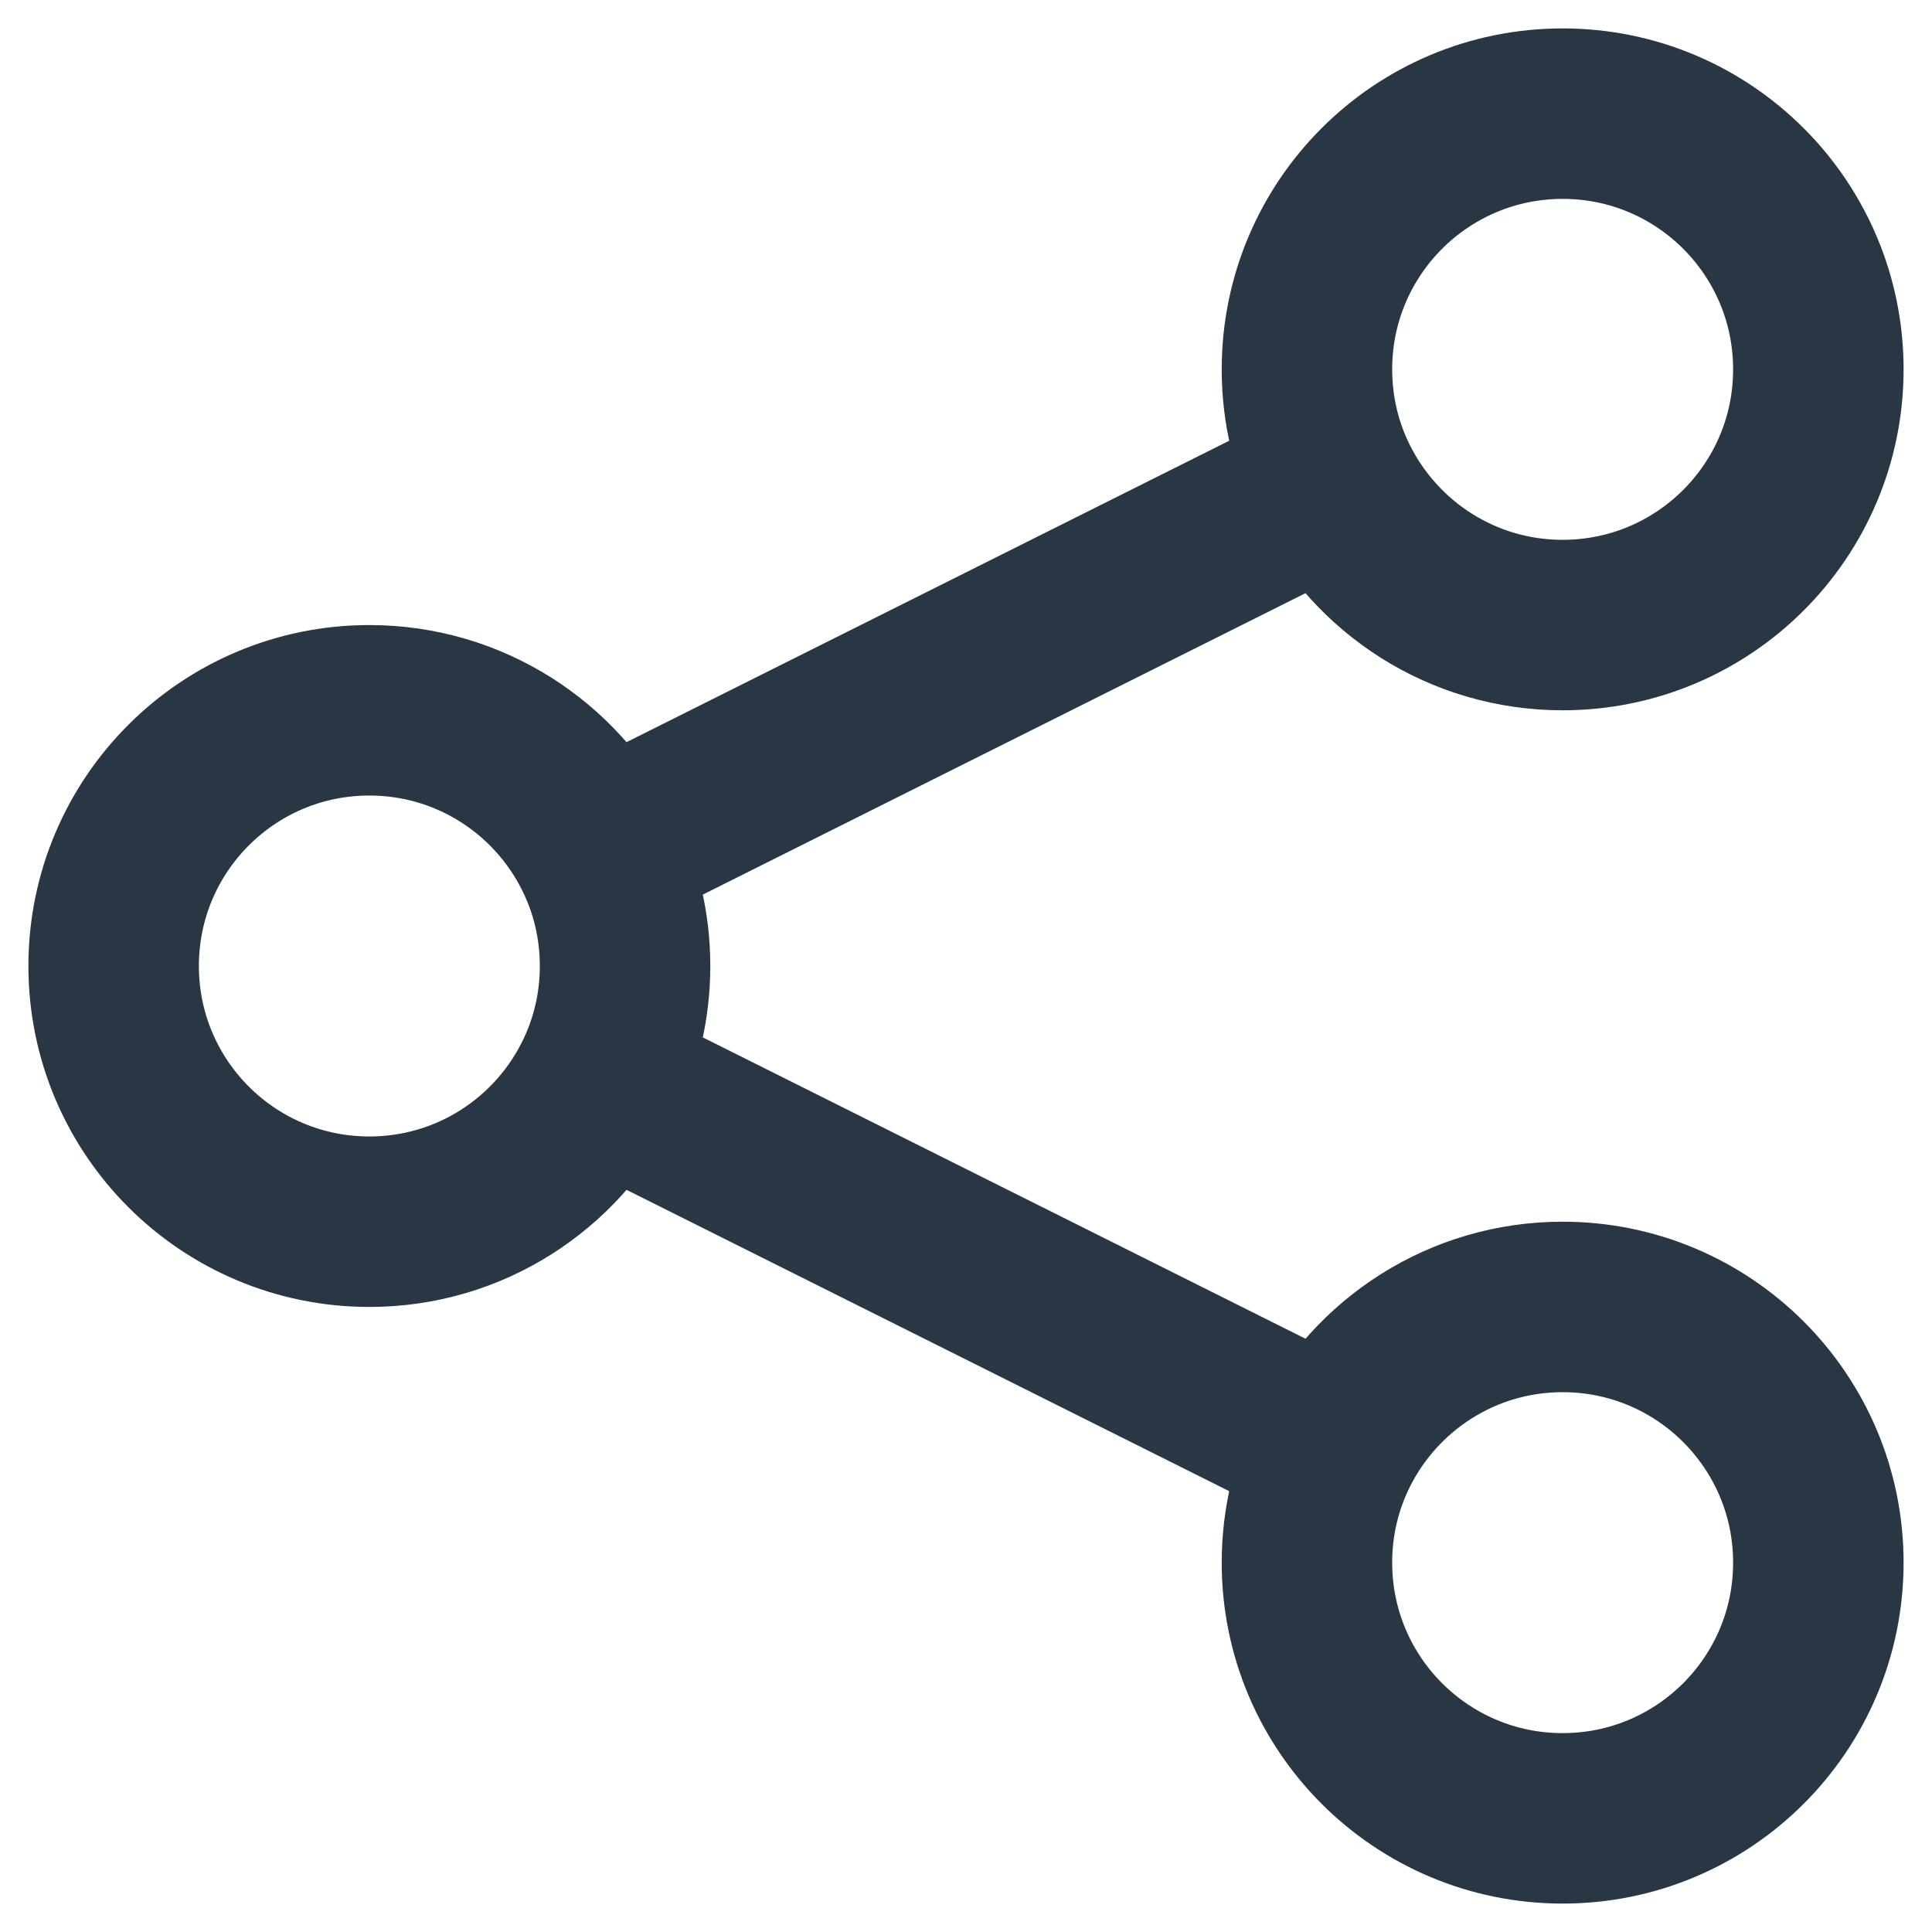 <svg width="17" height="17" viewBox="0 0 17 17" fill="none" xmlns="http://www.w3.org/2000/svg">
<path d="M5.263 7.494C4.894 6.756 4.131 6.25 3.25 6.25C2.007 6.25 1 7.257 1 8.5C1 9.743 2.007 10.75 3.25 10.75C4.131 10.75 4.894 10.244 5.263 9.506M5.263 7.494C5.415 7.796 5.5 8.138 5.5 8.5C5.5 8.862 5.415 9.204 5.263 9.506M5.263 7.494L11.737 4.256M5.263 9.506L11.737 12.743M11.737 4.256C12.107 4.994 12.869 5.5 13.75 5.5C14.993 5.5 16 4.493 16 3.25C16 2.007 14.993 1 13.75 1C12.507 1 11.5 2.007 11.5 3.25C11.5 3.612 11.585 3.954 11.737 4.256ZM11.737 12.743C11.585 13.046 11.5 13.388 11.5 13.75C11.5 14.993 12.507 16 13.75 16C14.993 16 16 14.993 16 13.75C16 12.507 14.993 11.5 13.75 11.5C12.869 11.5 12.107 12.006 11.737 12.743Z" stroke="#293644" stroke-width="1.5" stroke-linecap="round"/>
</svg>
